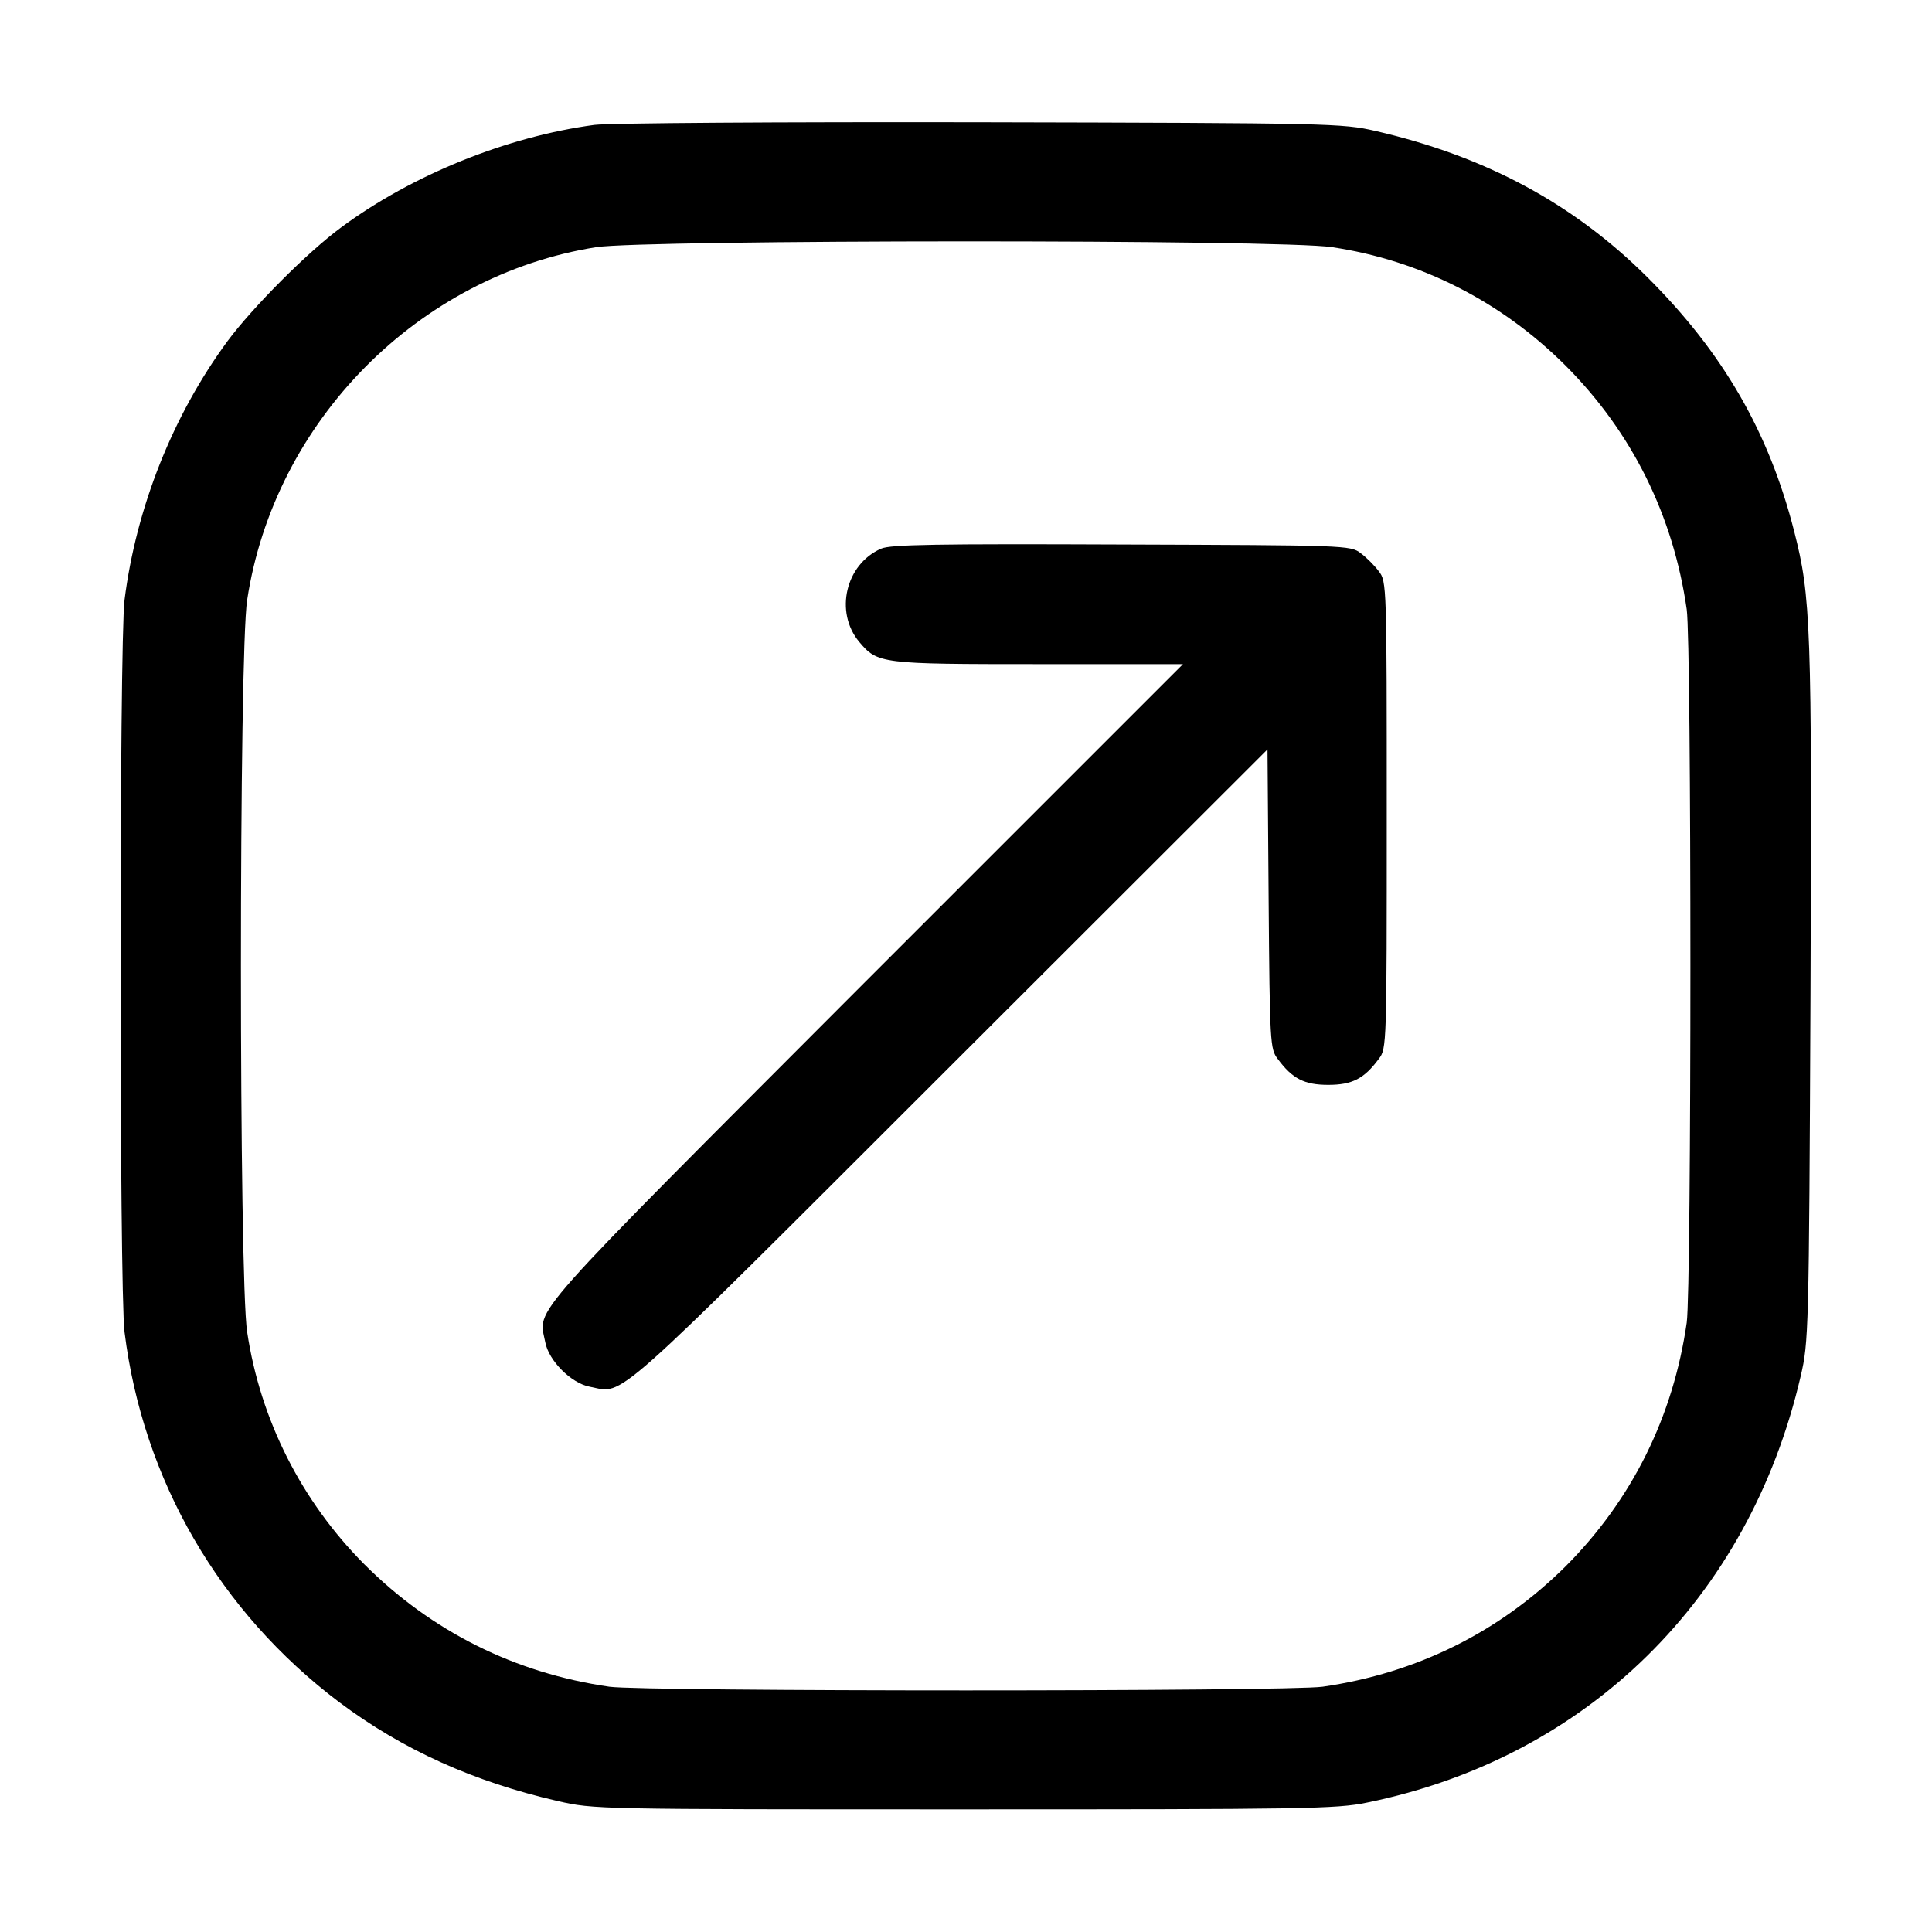 <svg version="1.0" xmlns="http://www.w3.org/2000/svg" width="682.667" height="682.667" viewBox="0 0 512 512"><path d="M157.5 33.1c-23.1 3.1-48.2 13.2-67 27.1-9 6.6-23.6 21.3-30.2 30.2C45.8 110.1 36.1 134.5 33 159c-1.4 11.5-1.4 182.5 0 194 4.9 39.3 25.2 74.2 56.9 98.1 16.8 12.6 35.7 21.1 57.9 26.2 9.6 2.2 10.3 2.2 107.7 2.2 90.1 0 98.7-.1 106.8-1.8 58.3-11.9 101.2-54 114.9-113 2.1-9 2.2-11.4 2.6-101.2.4-97.8.1-105.4-4.3-122.6-6.7-26.4-18.9-47.5-39-67.5-19.6-19.5-42.9-32-72-38.7-8.7-2-11.7-2.1-104.5-2.3-53.4-.1-98.6.2-102.5.7zM353 65.5c23.5 3.5 44.9 14.4 62 31.5 17.5 17.6 28.4 39.5 32 64.5 1.3 9.4 1.3 179.6 0 189-3.6 25-14.5 46.9-32 64.5-17.6 17.5-39.5 28.4-64.5 32-9.4 1.3-179.6 1.3-189 0-25-3.6-47.1-14.6-65-32.5-16.6-16.7-27.5-38.2-31-61.5-2.2-14-2.2-180 0-194 7.2-47.4 45.4-86 92.5-93.5 12.9-2 181.6-2.1 195 0z"/><path d="M233.5 145.4c-9.4 4.1-12.4 16.8-5.8 24.7 4.9 5.8 5.6 5.9 47.5 5.9h38.3l-84.2 84.2c-91.4 91.6-86.6 86.1-84.8 95.5.9 4.9 6.9 10.9 11.8 11.8 9.4 1.8 3.9 6.6 95.4-84.8l84.2-84.1.3 39.6c.3 38.3.4 39.8 2.4 42.4 3.9 5.3 7.1 6.9 13.4 6.9 6.3 0 9.5-1.6 13.4-6.9 2.1-2.7 2.1-3.7 2.1-64.6 0-60.9 0-61.9-2.1-64.6-1.1-1.5-3.3-3.7-4.8-4.8-2.7-2.1-3.9-2.1-63.4-2.3-48.9-.2-61.3 0-63.7 1.1z"/></svg>